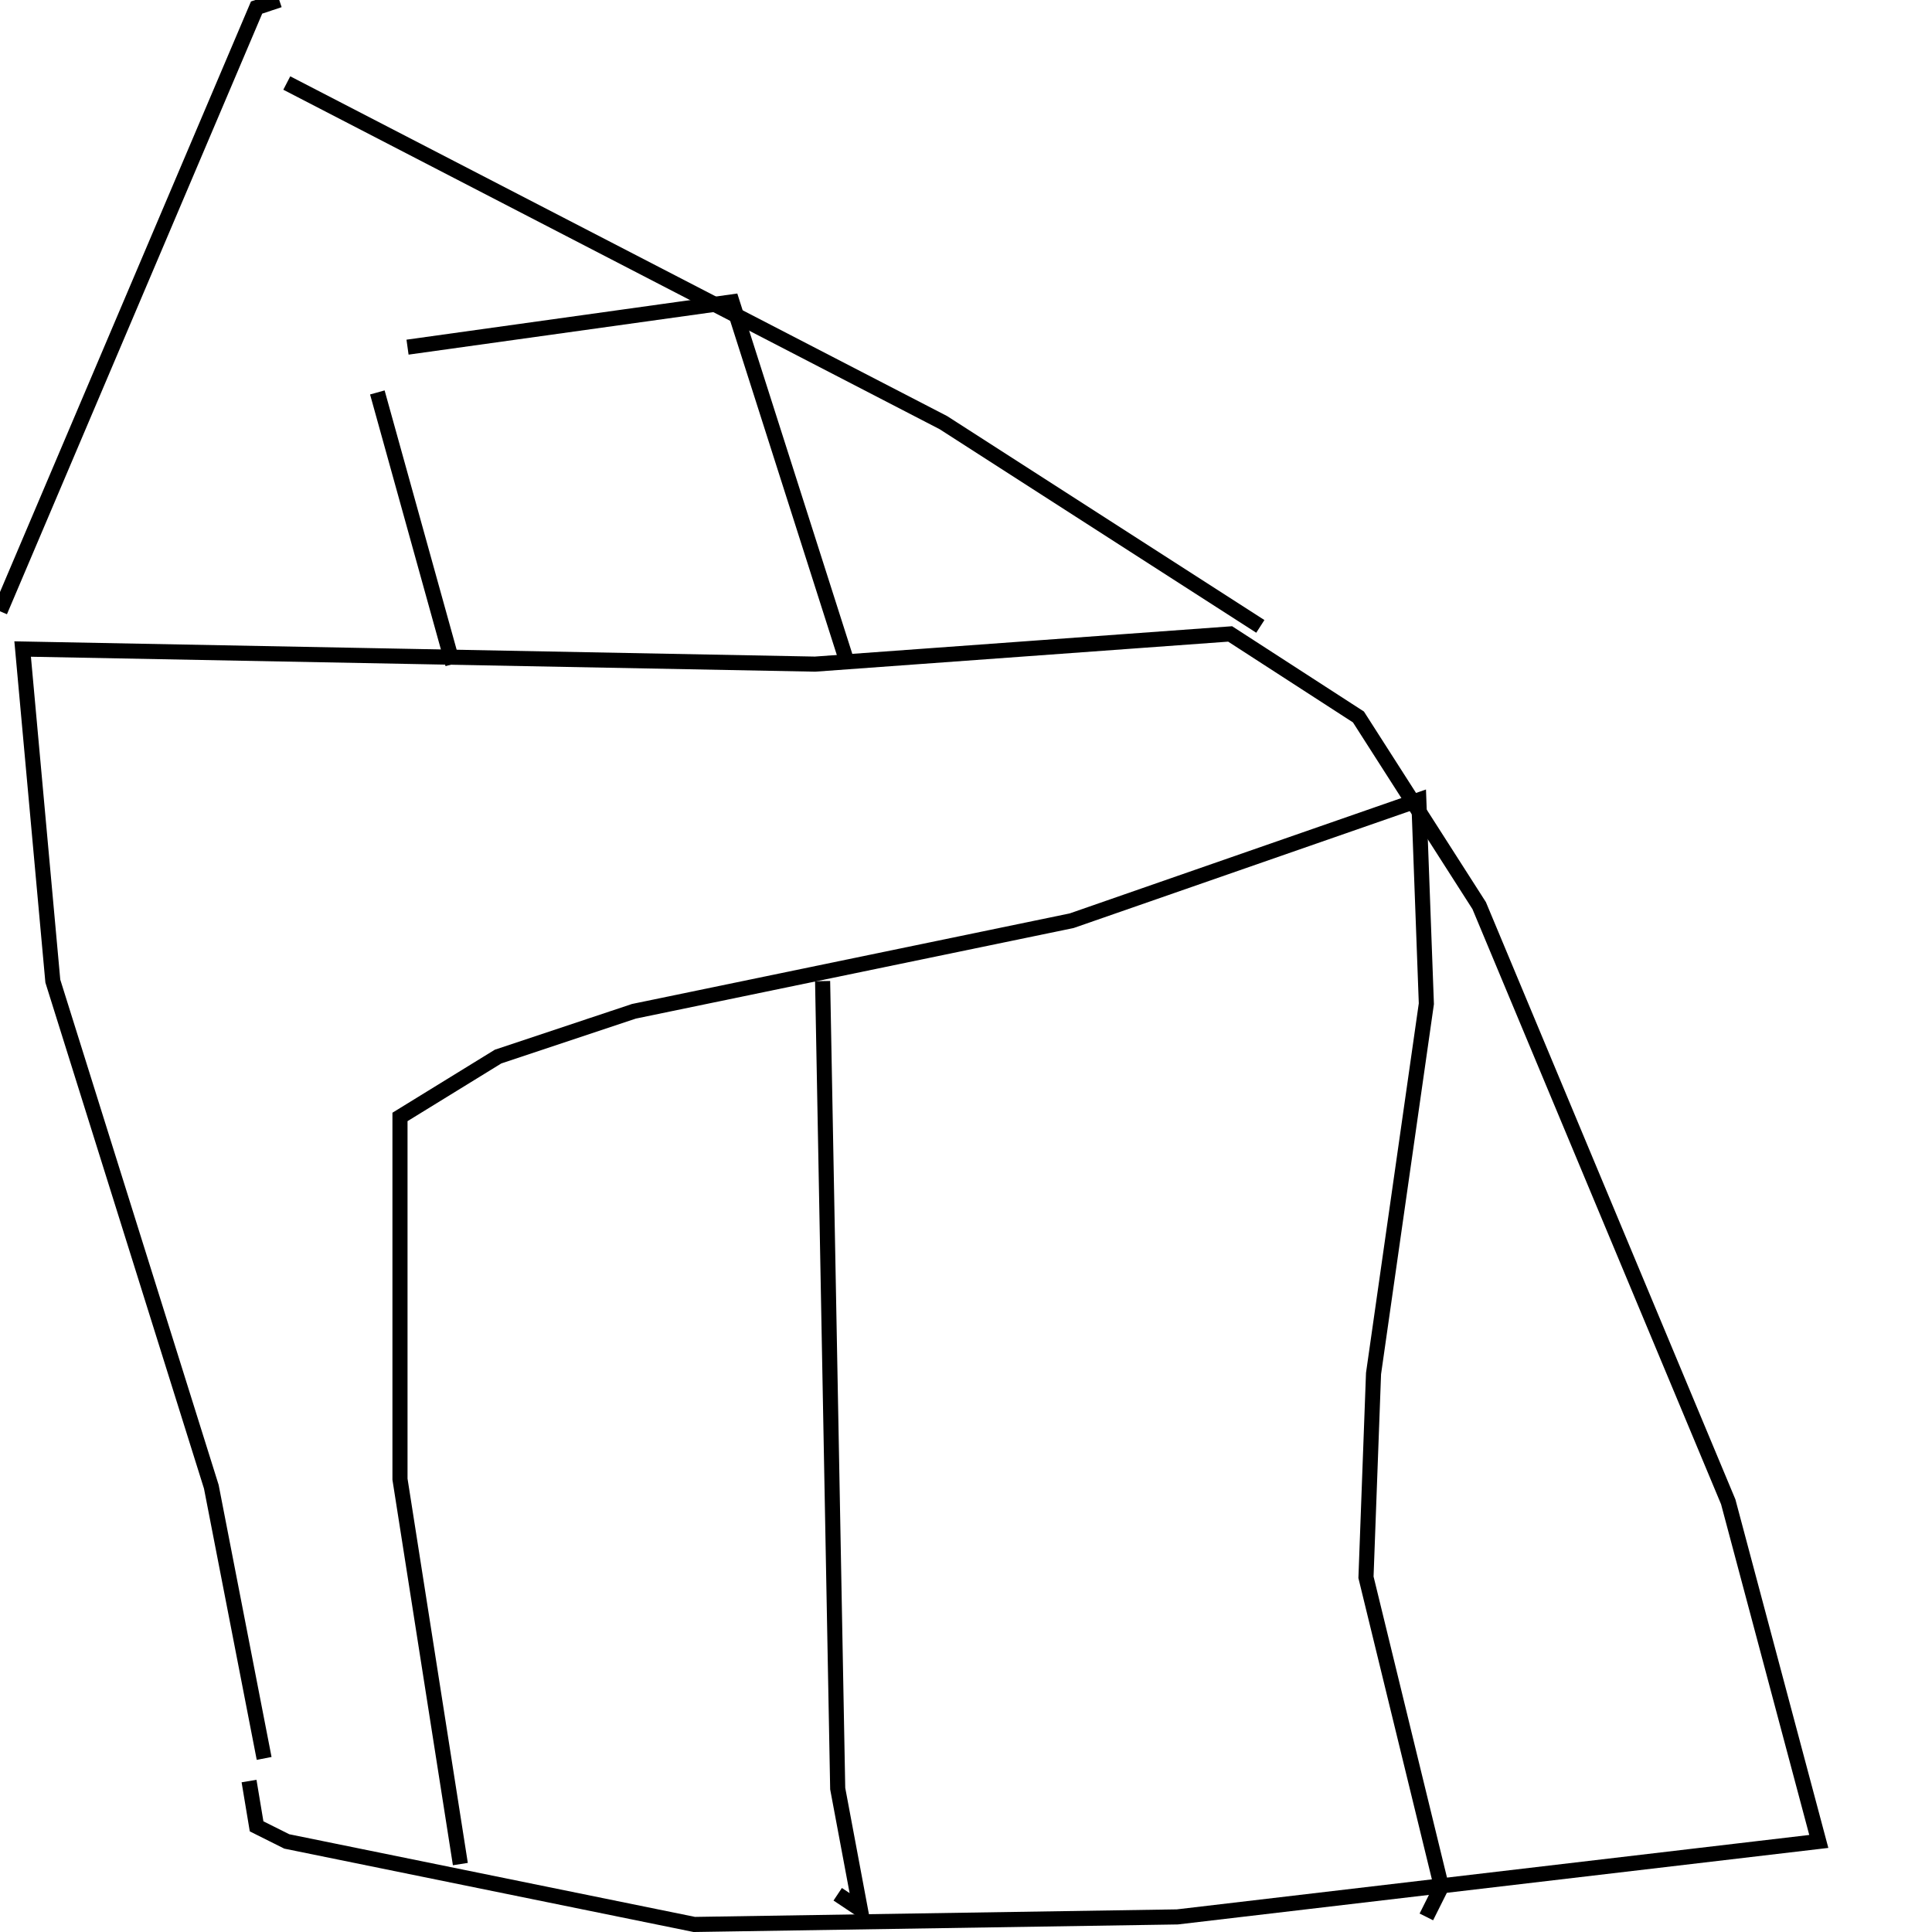 <?xml version="1.0" encoding="utf-8" ?>
<svg baseProfile="full" height="256" version="1.1" width="256" xmlns="http://www.w3.org/2000/svg" xmlns:ev="http://www.w3.org/2001/xml-events" xmlns:xlink="http://www.w3.org/1999/xlink"><defs /><polyline fill="none" points="35,233 28,197 7,130 3,86 108,88 163,84 180,95 196,120 229,199 241,244 156,254 92,255 38,244 34,242 33,236" stroke="rgb(0%,0%,0%)" stroke-width="2" /><polyline fill="none" points="0,81 34,1 37,0" stroke="rgb(0%,0%,0%)" stroke-width="2" /><polyline fill="none" points="167,83 125,56 38,11" stroke="rgb(0%,0%,0%)" stroke-width="2" /><polyline fill="none" points="50,52 60,88" stroke="rgb(0%,0%,0%)" stroke-width="2" /><polyline fill="none" points="54,46 97,40 112,87" stroke="rgb(0%,0%,0%)" stroke-width="2" /><polyline fill="none" points="61,247 53,196 53,148 66,140 84,134 142,122 188,106 189,133 182,182 181,209 191,250 189,254" stroke="rgb(0%,0%,0%)" stroke-width="2" /><polyline fill="none" points="109,130 111,237 114,253 111,251" stroke="rgb(0%,0%,0%)" stroke-width="2" /></svg>